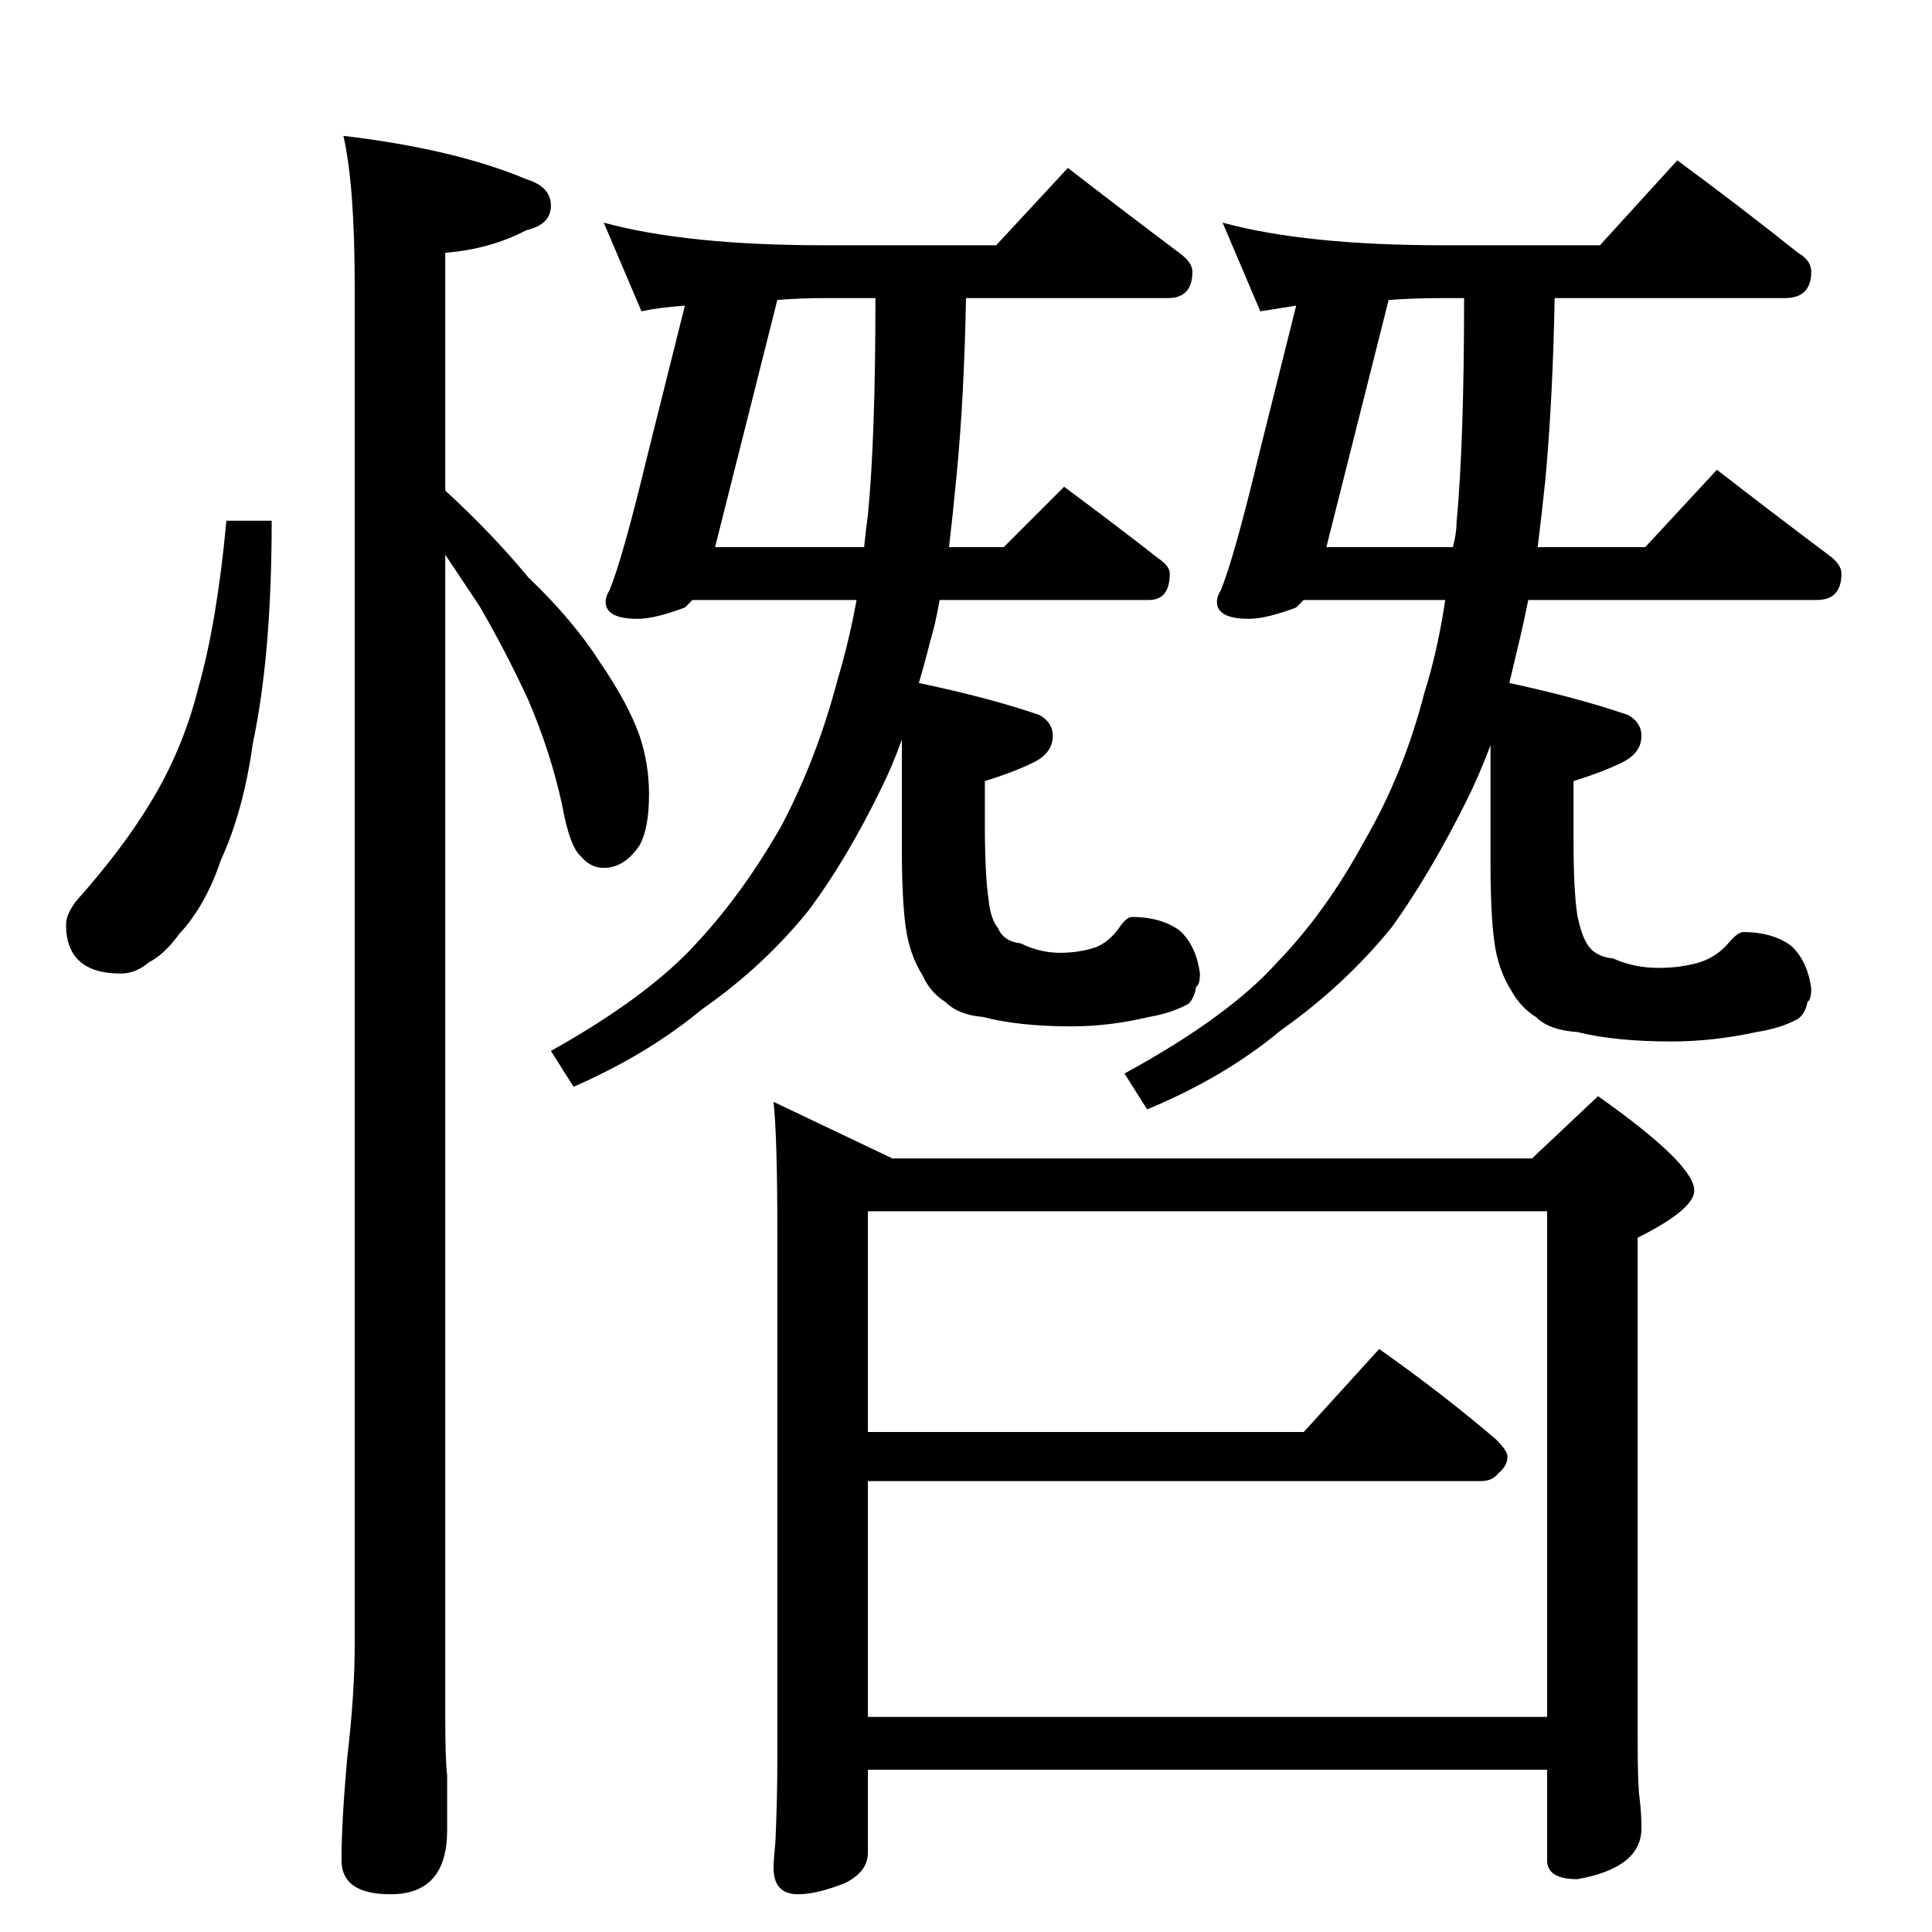 <?xml version="1.0" standalone="no"?>
<!DOCTYPE svg PUBLIC "-//W3C//DTD SVG 1.1//EN" "http://www.w3.org/Graphics/SVG/1.1/DTD/svg11.dtd" >
<svg xmlns="http://www.w3.org/2000/svg" xmlns:xlink="http://www.w3.org/1999/xlink" version="1.1" viewBox="0 -204 1024 1024">
  <g transform="matrix(1 0 0 -1 0 820)">
   <path fill="currentColor"
d="M120 748h24q0 -71 -10 -118q-5 -36 -17 -62q-8 -24 -22 -39q-8 -11 -16 -15q-7 -6 -15 -6q-29 0 -29 26q0 5 5 12q25 28 40 53q17 28 25 60q10 35 15 89zM182 952q59 -7 97 -23q13 -4 13 -14t-13 -13q-19 -10 -43 -12v-126q25 -23 44 -46q24 -23 38 -45q15 -22 21 -39
q5 -15 5 -31q0 -18 -5 -27q-8 -12 -19 -12q-7 0 -12 6q-6 5 -10 27q-6 28 -18 56q-12 26 -26 50l-18 27v-616q0 -23 1 -31v-29q0 -34 -30 -34q-26 0 -26 18q0 20 3 54q4 34 4 60v720q0 54 -6 80zM320 906q44 -12 117 -12h91l38 41q31 -24 59 -45q7 -5 7 -10q0 -14 -13 -14
h-107q-1 -53 -5 -94q-2 -21 -4 -38h29l32 32q27 -20 50 -38q6 -4 6 -8q0 -14 -11 -14h-111q-2 -12 -5 -22q-3 -12 -6 -22q38 -8 64 -17q7 -4 7 -11q0 -9 -10 -14t-26 -10v-23q0 -27 2 -40q1 -10 5 -15q3 -7 12 -8q10 -5 21 -5q10 0 19 3q7 3 12 10q4 6 7 6q15 0 25 -7
q9 -8 11 -23q0 -6 -2 -7q-1 -6 -4 -9q-9 -5 -21 -7q-21 -5 -41 -5q-28 0 -47 5q-13 1 -20 8q-8 5 -12 14q-7 11 -9 26t-2 41v58q-5 -14 -11 -26q-18 -37 -38 -64q-24 -30 -57 -53q-29 -24 -68 -41l-12 19q52 29 78 58q24 26 44 61q19 36 30 78q6 20 10 42h-87l-4 -4
q-16 -6 -25 -6q-17 0 -17 9q0 3 2 6q7 17 20 71l20 80q-14 -1 -23 -3zM458 734q1 10 2 17q4 41 4 115h-27q-13 0 -25 -1l-33 -131h79zM648 906q44 -12 117 -12h83l41 45q34 -25 64 -49q7 -4 7 -10q0 -14 -14 -14h-122q-1 -54 -5 -97q-2 -19 -4 -35h57l38 41q31 -24 59 -45
q7 -5 7 -10q0 -14 -13 -14h-153q-3 -15 -6 -27l-4 -17q37 -8 63 -17q7 -4 7 -11q0 -9 -10 -14t-26 -10v-31q0 -27 2 -40q2 -10 5 -15q4 -7 14 -8q11 -5 24 -5q12 0 22 3q9 3 15 10q5 6 8 6q15 0 25 -7q9 -8 11 -23q0 -6 -2 -7q-1 -6 -5 -9q-9 -5 -22 -7q-23 -5 -45 -5
q-30 0 -50 5q-15 1 -22 8q-8 5 -13 14q-7 11 -9 26t-2 41v63q-6 -16 -13 -30q-19 -38 -39 -66q-25 -31 -59 -55q-30 -25 -71 -42l-12 19q55 30 81 59q26 27 46 64q21 36 32 79q7 22 11 49h-75l-4 -4q-16 -6 -25 -6q-17 0 -17 9q0 3 2 6q7 17 20 71l20 80l-19 -3zM770 734
q2 7 2 13q4 43 4 119h-11q-16 0 -29 -1l-33 -131h67zM410 440l63 -30h339l35 33q51 -36 51 -50q0 -10 -30 -25v-267q0 -23 1 -30q1 -8 1 -16q0 -21 -34 -27q-16 0 -16 10v48h-360v-44q0 -10 -12 -16q-15 -6 -25 -6q-13 0 -13 14q0 4 1 14q1 23 1 42v282q0 49 -2 68zM460 114
h360v268h-360v-117h231l40 44q34 -24 62 -48q6 -6 6 -9q0 -5 -5 -9q-3 -4 -9 -4h-325v-125z" />
  </g>

</svg>
